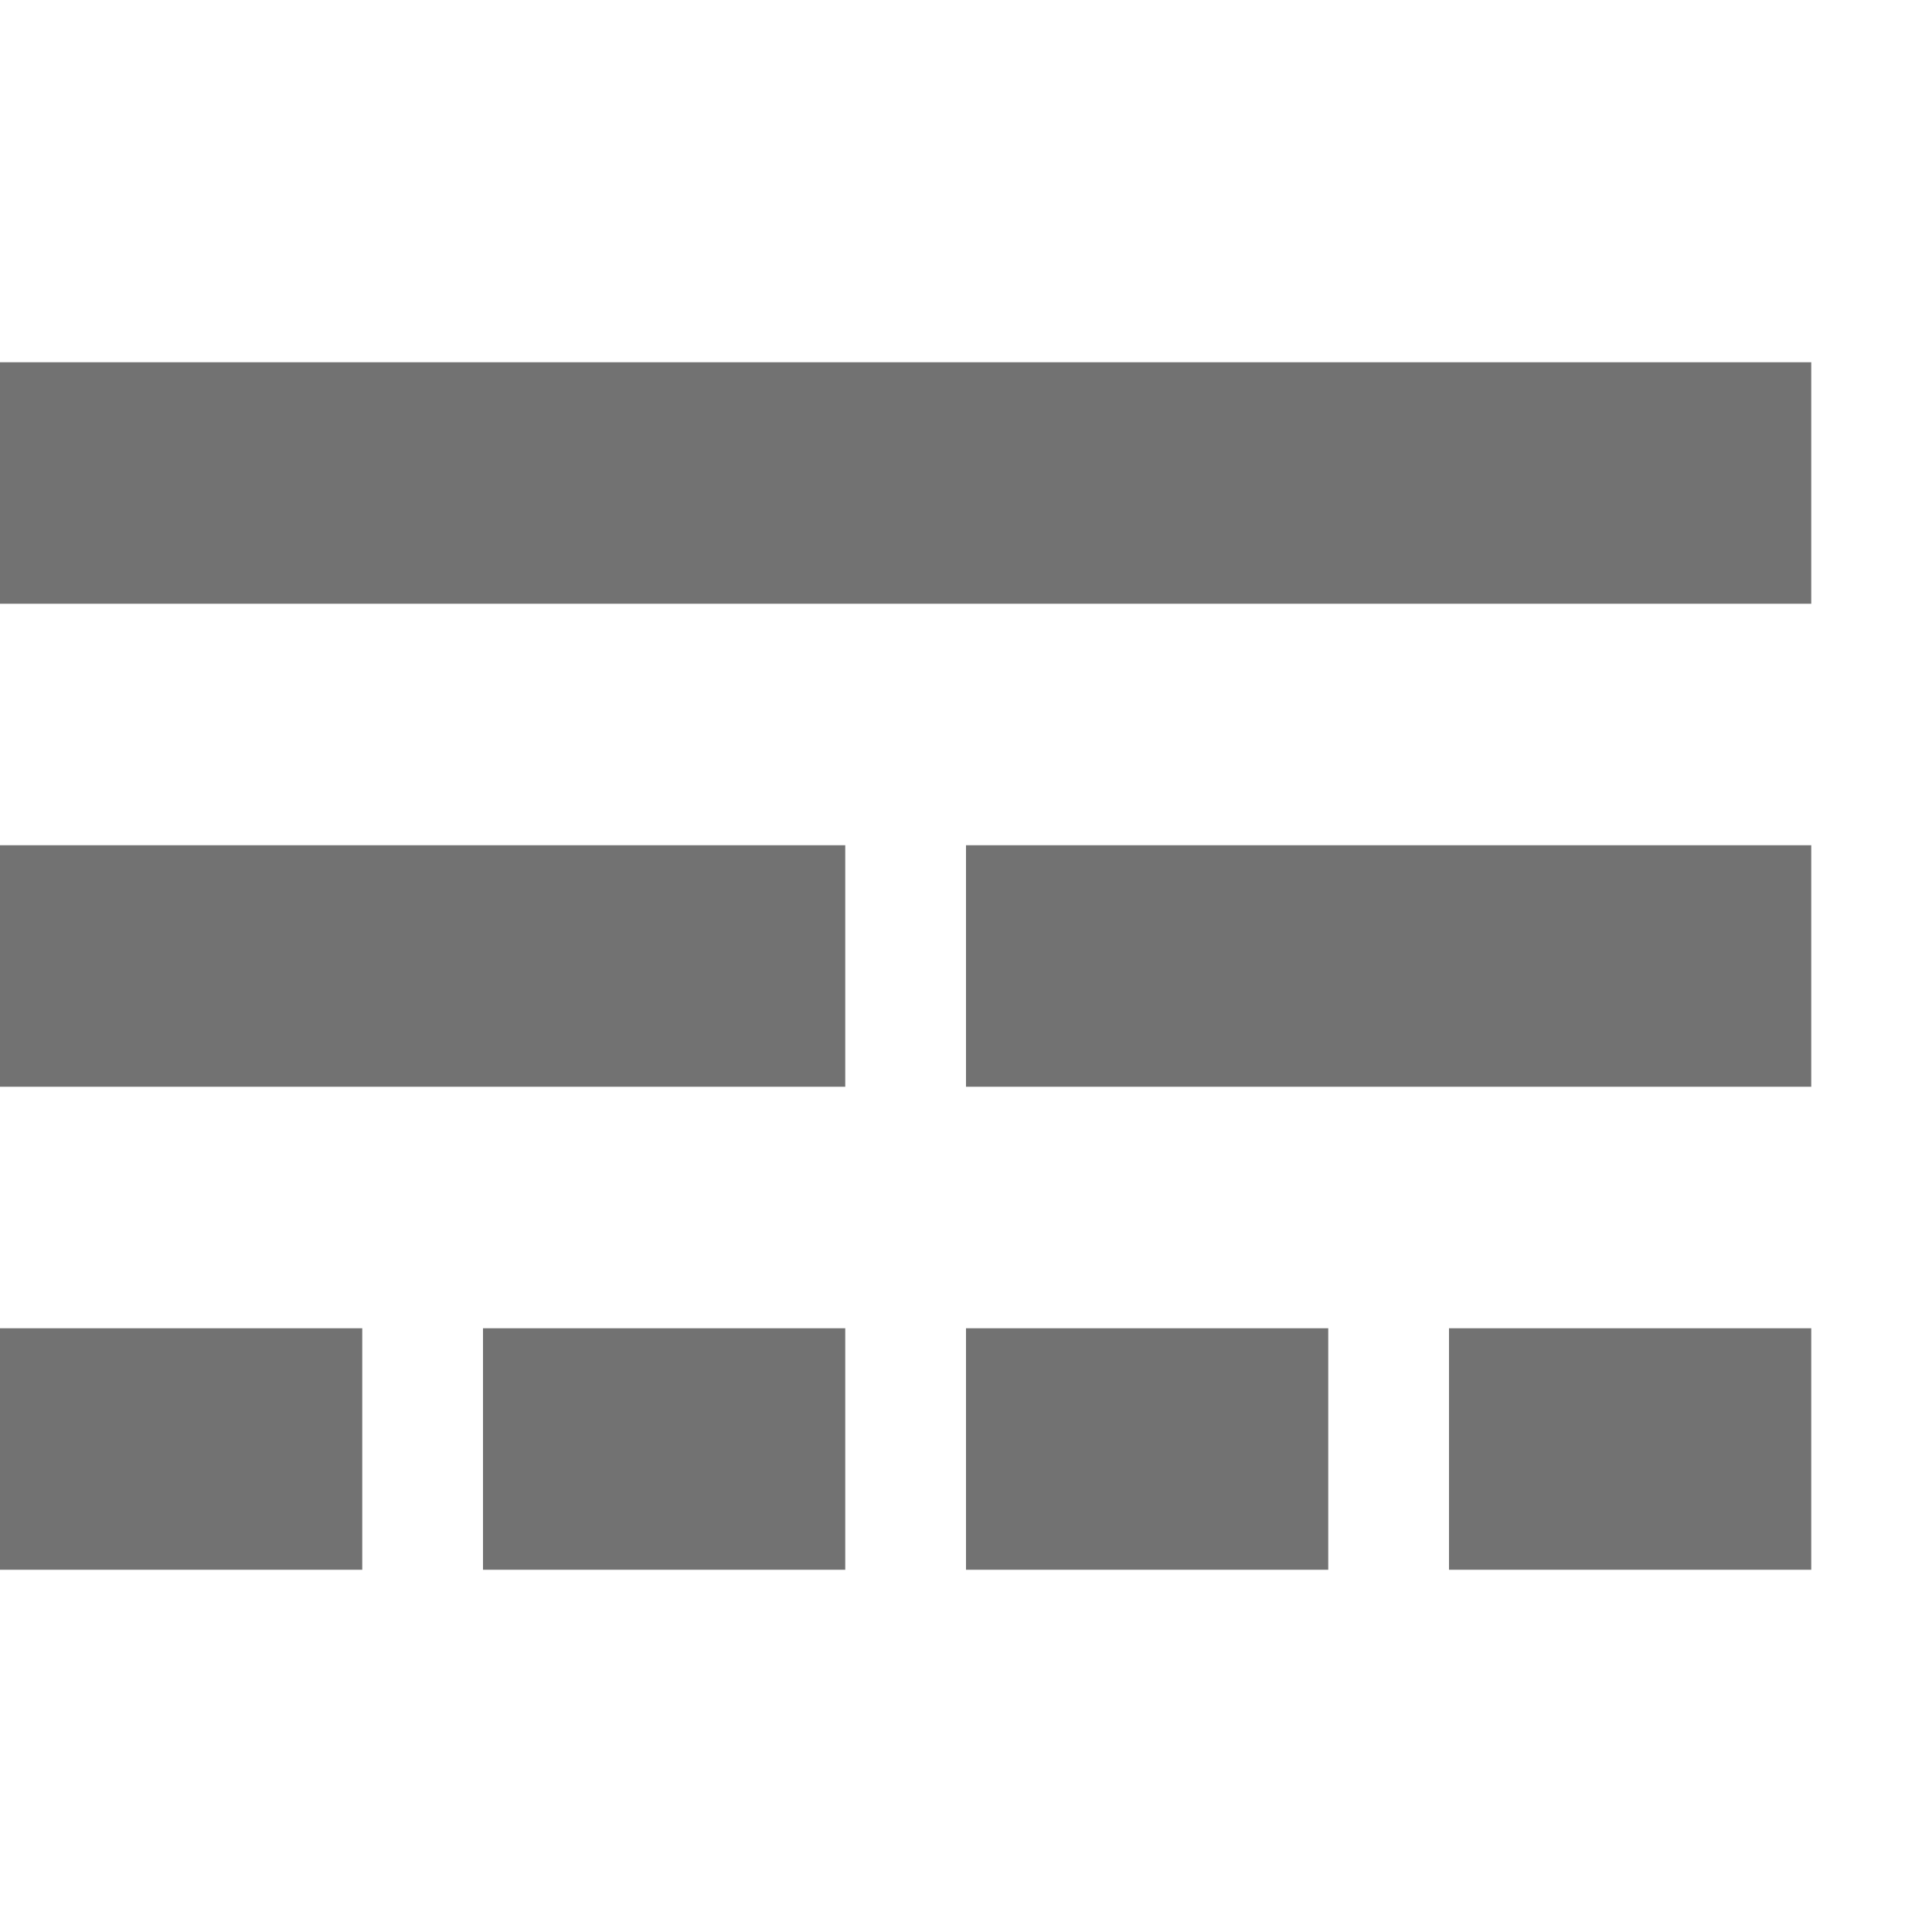 <?xml version="1.0" encoding="utf-8"?>
<!-- Generator: Adobe Illustrator 21.0.2, SVG Export Plug-In . SVG Version: 6.00 Build 0)  -->
<svg version="1.1" id="Line_Style" xmlns="http://www.w3.org/2000/svg" xmlns:xlink="http://www.w3.org/1999/xlink" x="0px" y="0px"
	 viewBox="0 0 32 32" style="enable-background:new 0 0 32 32;" xml:space="preserve">
<style type="text/css">
	.Black{fill:#727272;}
</style>
<path class="Black" d="M30,10H0V6h30V10z M14,14H0v4h14V14z M30,14H16v4h14V14z M6,22H0v4h6V22z M14,22H8v4h6V22z M22,22h-6v4h6V22z
	 M30,22h-6v4h6V22z"/>
</svg>
